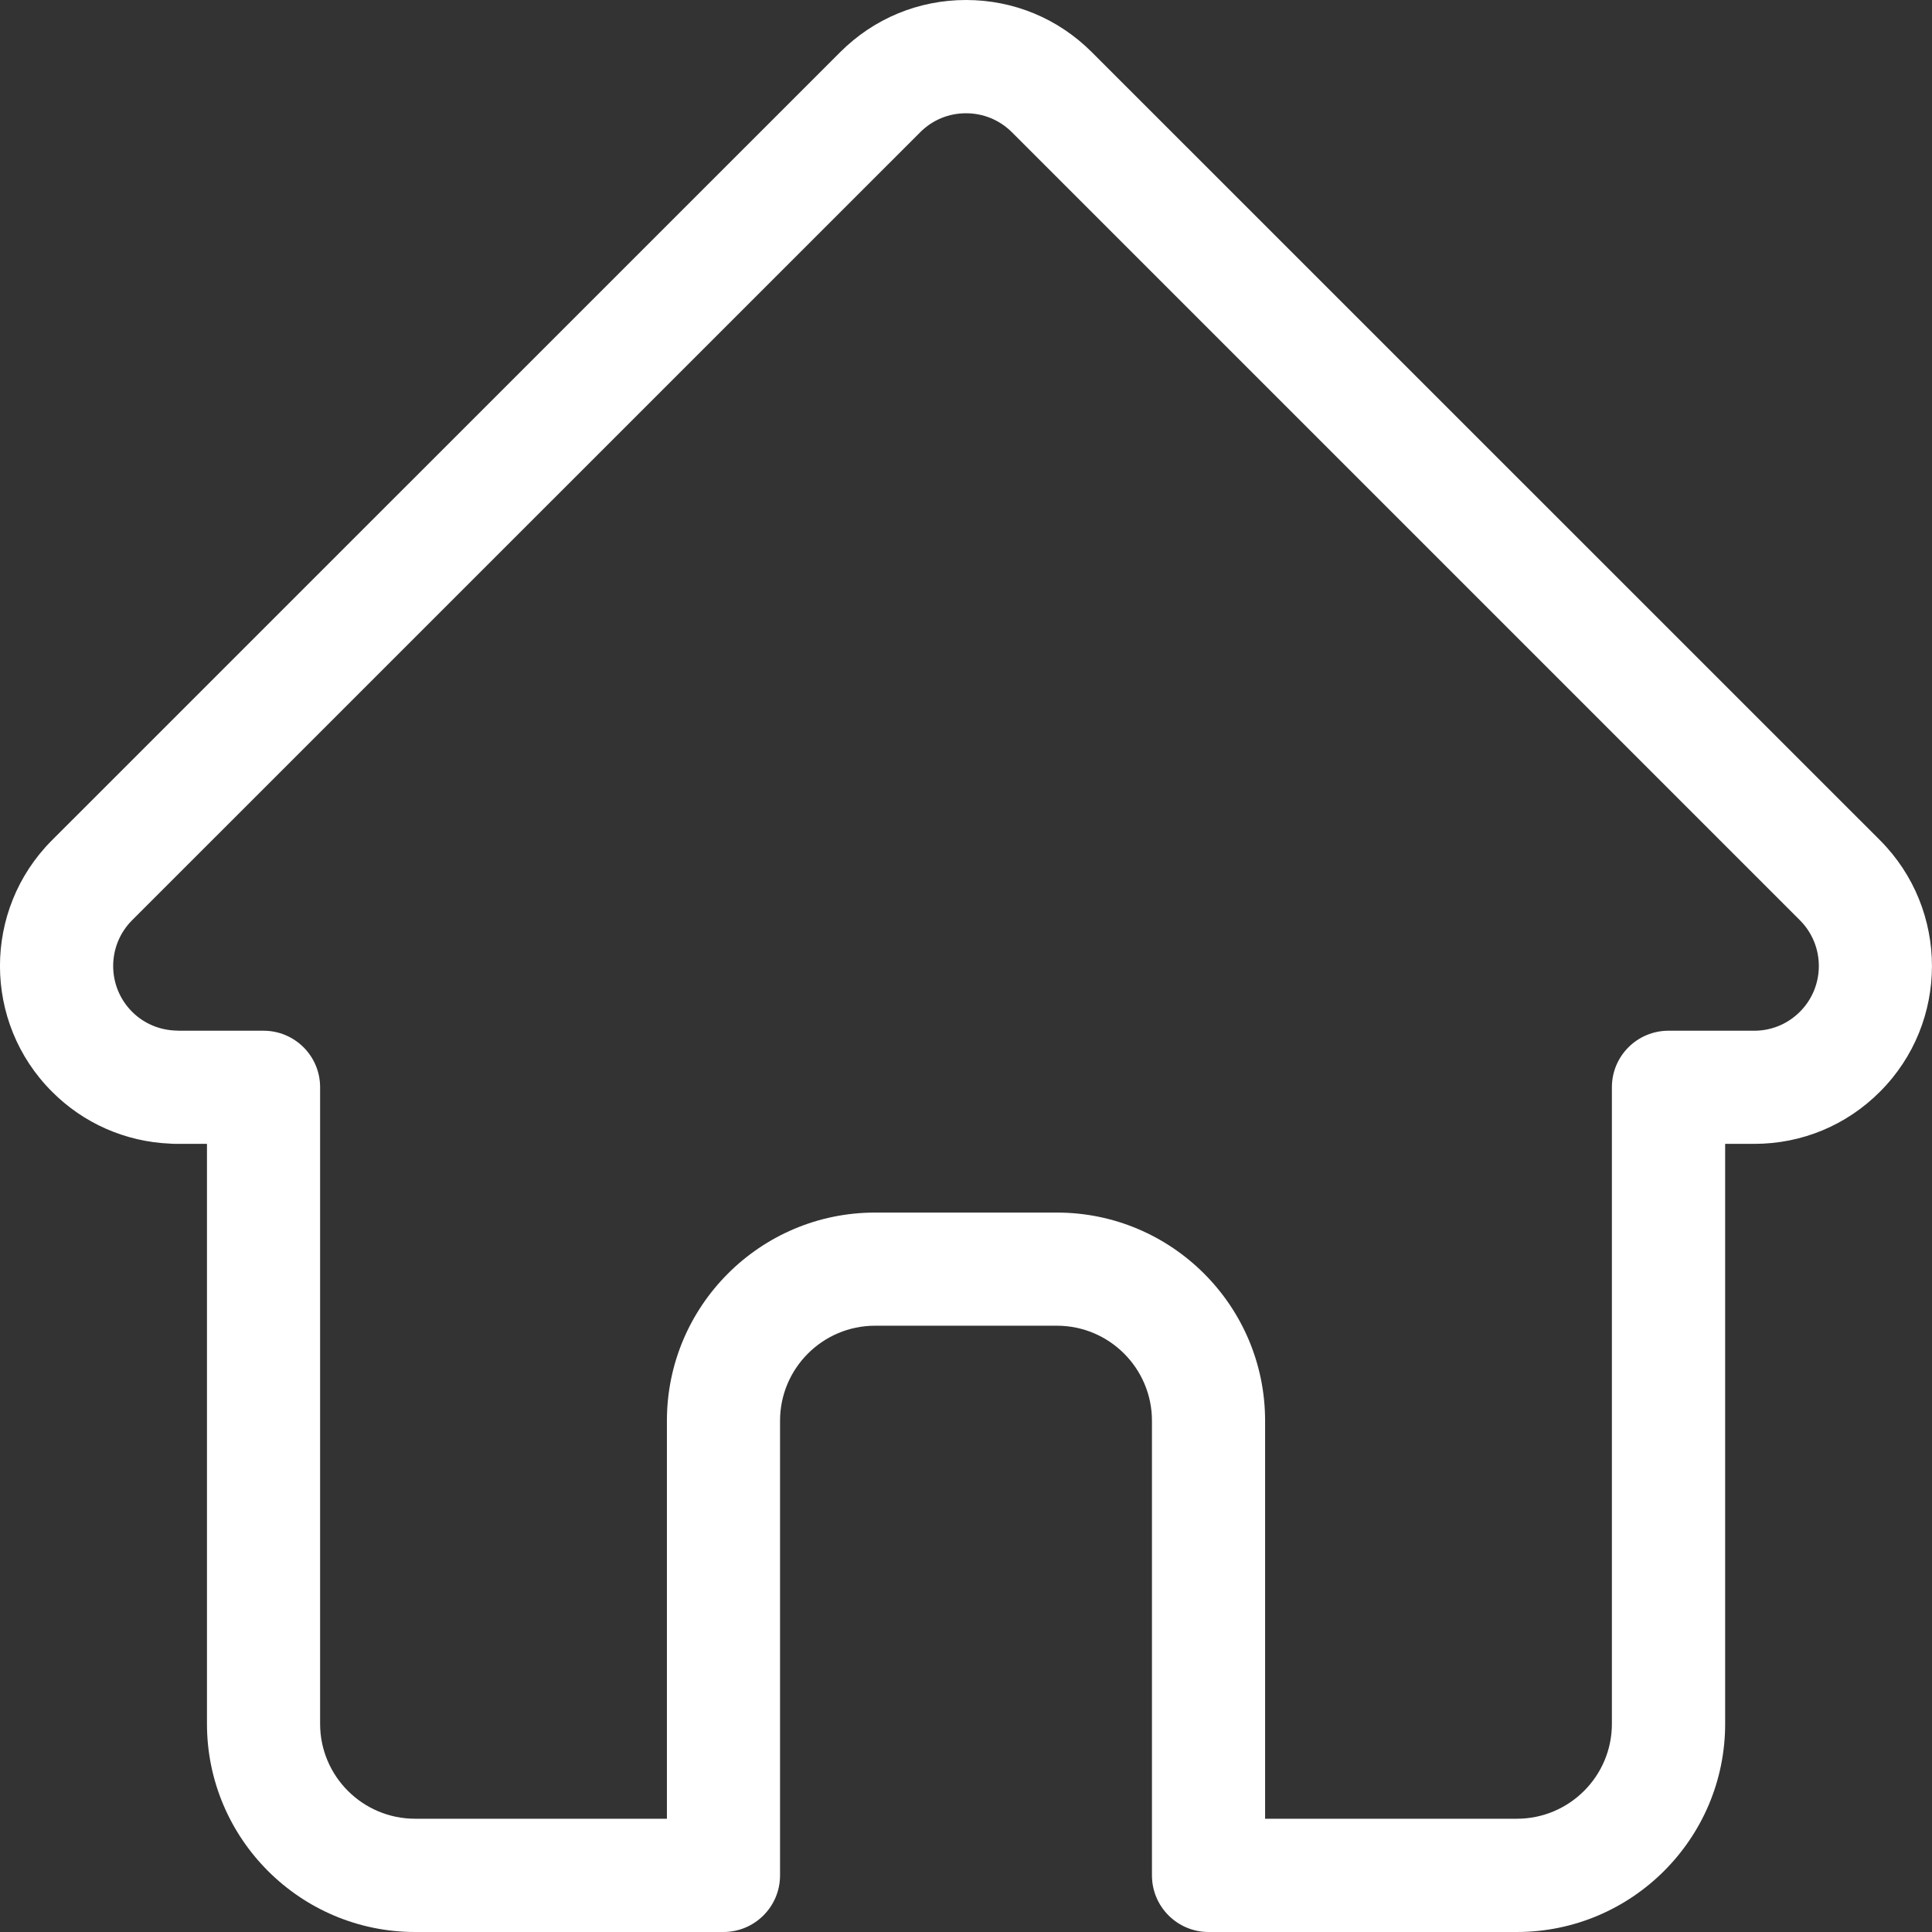 <svg width="16" height="16" viewBox="0 0 16 16" fill="none" xmlns="http://www.w3.org/2000/svg">
<rect x="0" y="0" width="16" height="16" fill="#333333" stroke="none"/>
<path d="M15.57 6.959C15.57 6.959 15.569 6.958 15.569 6.958L9.042 0.432C8.763 0.153 8.394 0 8 0C7.607 0 7.237 0.153 6.958 0.432L0.434 6.955C0.432 6.957 0.43 6.959 0.428 6.961C-0.144 7.536 -0.143 8.468 0.431 9.041C0.692 9.303 1.038 9.455 1.408 9.471C1.423 9.472 1.438 9.473 1.454 9.473H1.714V14.276C1.714 15.227 2.487 16 3.438 16H5.991C6.25 16 6.46 15.79 6.46 15.531V11.766C6.46 11.332 6.813 10.979 7.247 10.979H8.753C9.187 10.979 9.54 11.332 9.54 11.766V15.531C9.54 15.79 9.75 16 10.009 16H12.562C13.513 16 14.287 15.227 14.287 14.276V9.473H14.528C14.921 9.473 15.291 9.32 15.569 9.041C16.143 8.468 16.143 7.534 15.57 6.959ZM14.906 8.379C14.805 8.48 14.671 8.536 14.528 8.536H13.818C13.559 8.536 13.349 8.745 13.349 9.004V14.276C13.349 14.71 12.996 15.062 12.562 15.062H10.477V11.766C10.477 10.815 9.704 10.042 8.753 10.042H7.247C6.296 10.042 5.523 10.815 5.523 11.766V15.062H3.438C3.004 15.062 2.651 14.71 2.651 14.276V9.004C2.651 8.745 2.441 8.536 2.182 8.536H1.485C1.477 8.535 1.47 8.535 1.463 8.535C1.323 8.532 1.192 8.477 1.094 8.379C0.885 8.17 0.885 7.83 1.094 7.621C1.094 7.621 1.094 7.621 1.094 7.621L1.094 7.621L7.622 1.094C7.723 0.993 7.857 0.938 8 0.938C8.143 0.938 8.277 0.993 8.379 1.094L14.904 7.619C14.905 7.62 14.906 7.621 14.907 7.622C15.115 7.831 15.115 8.17 14.906 8.379Z" fill="white"/>
</svg>
